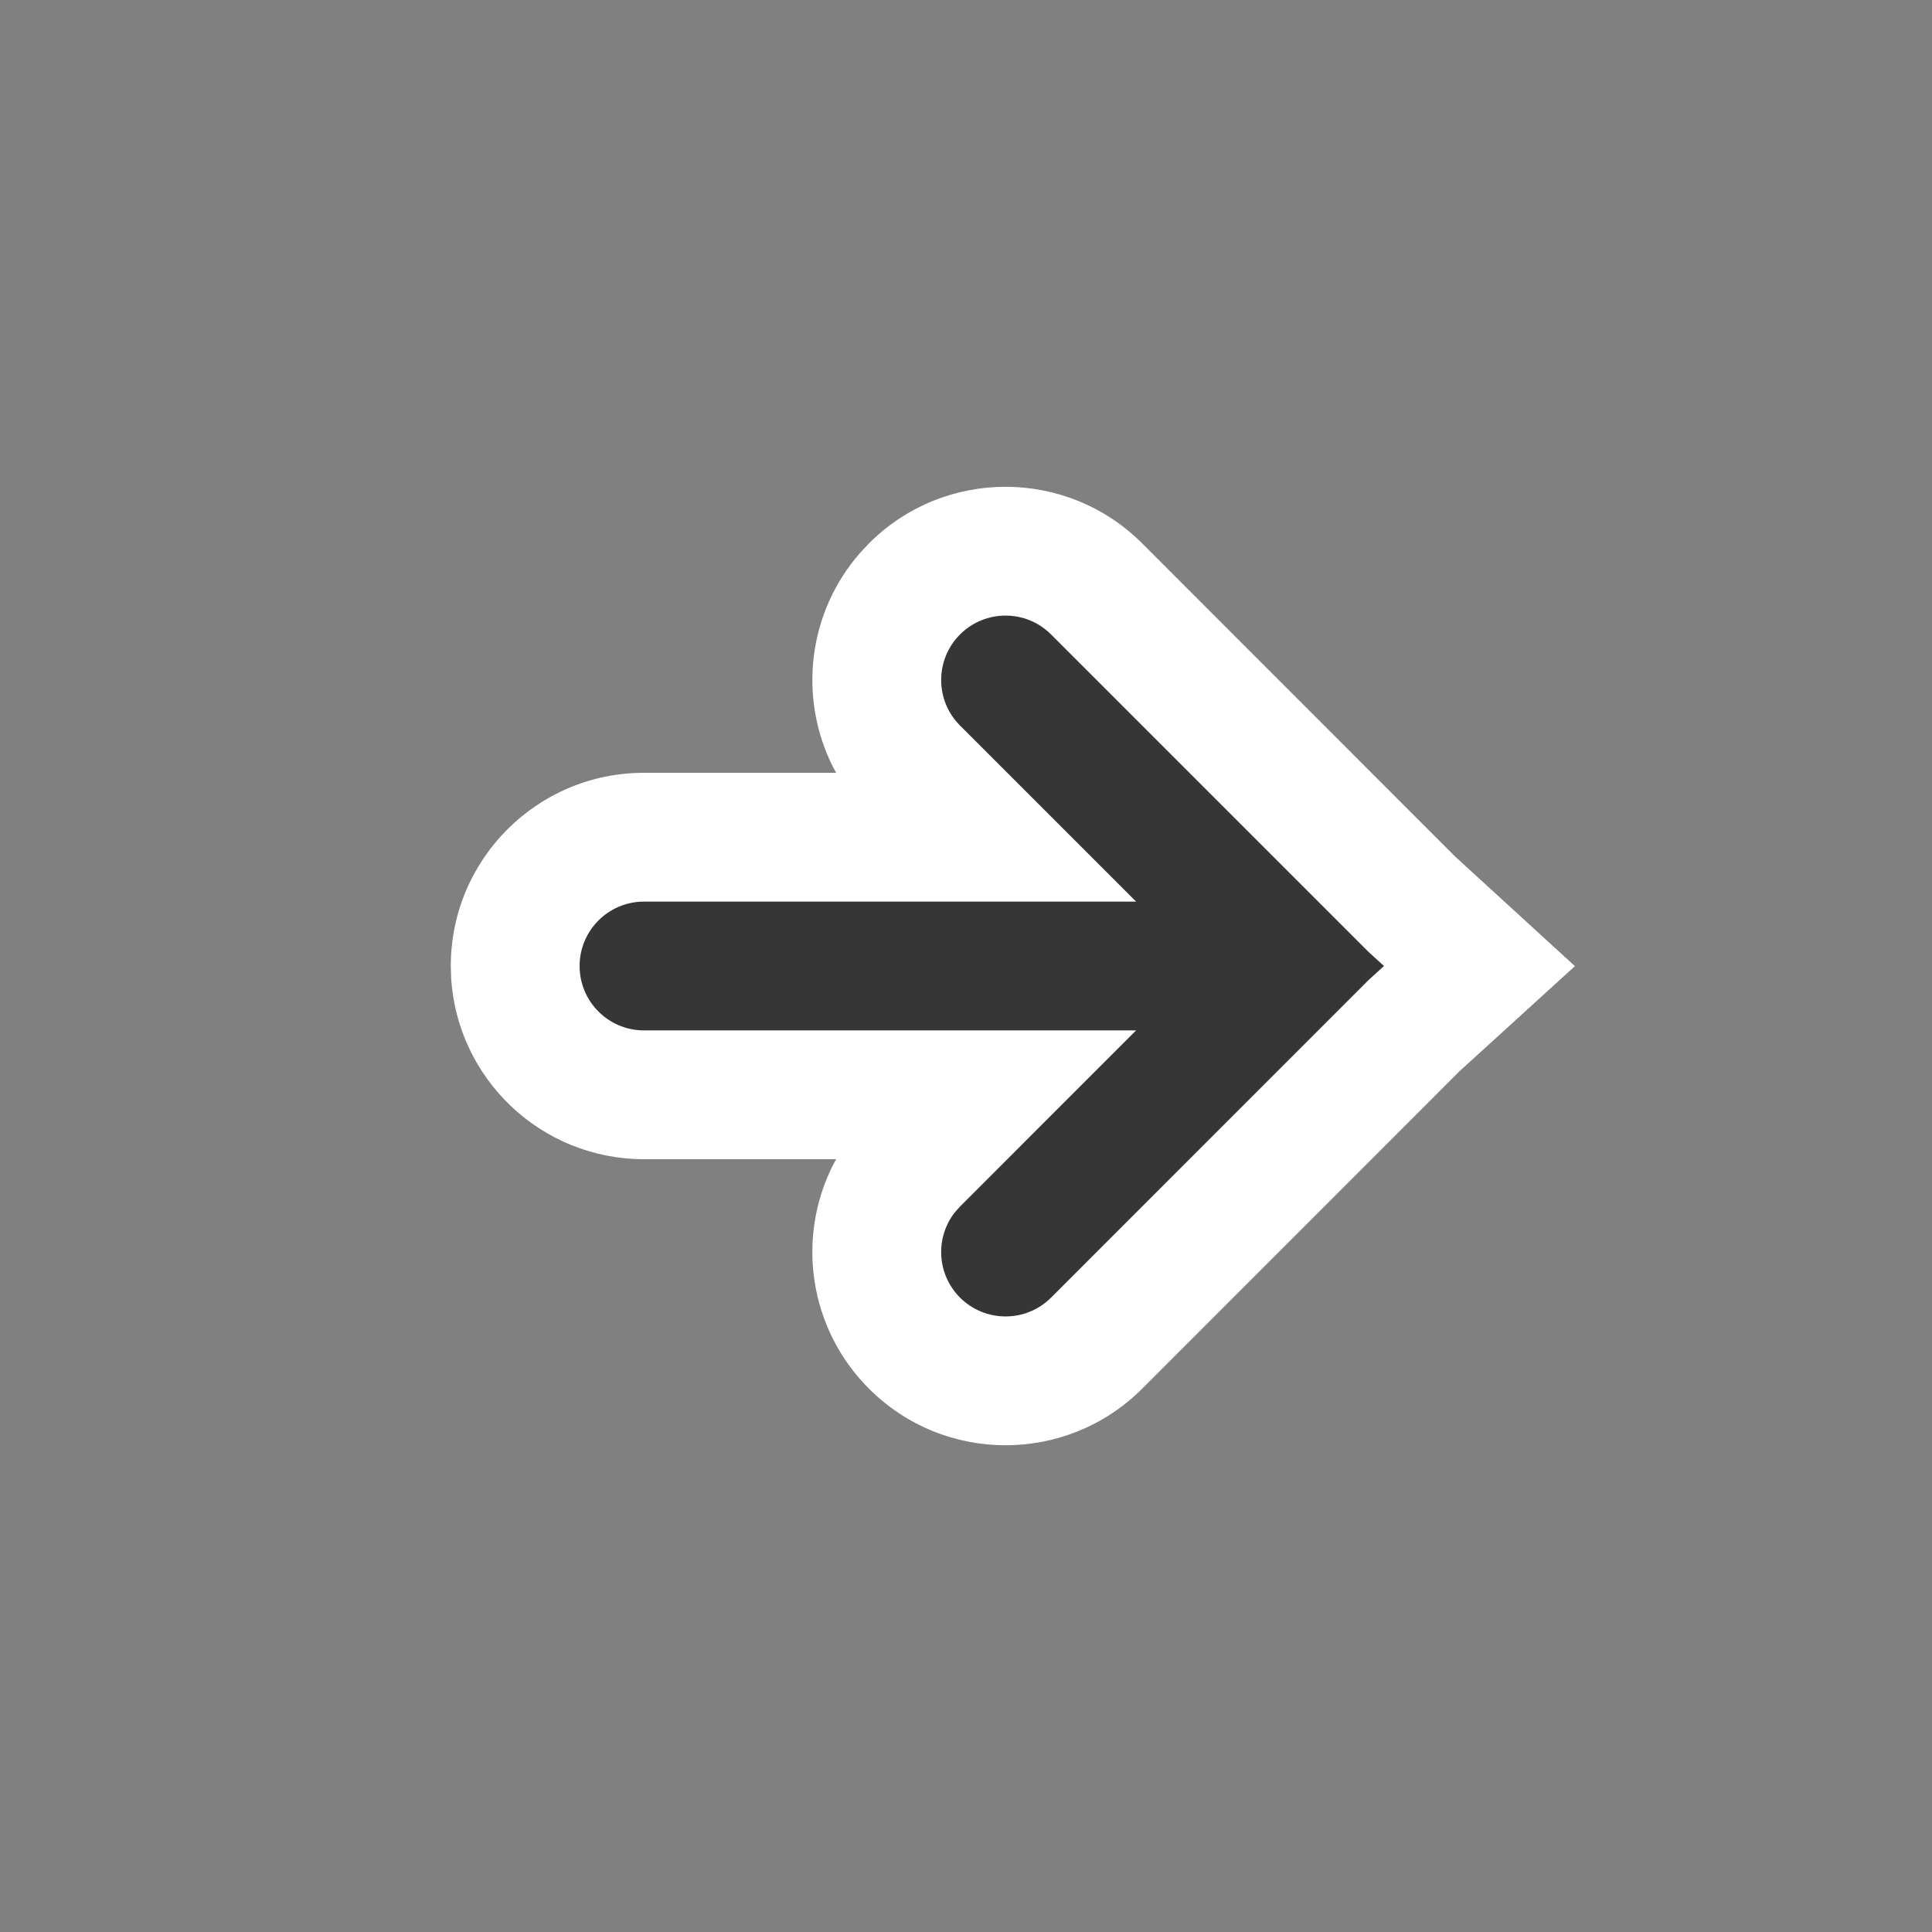 <svg xmlns="http://www.w3.org/2000/svg" width="30" height="30" viewBox="0 0 30 30">
  <rect x="0" y="0" width="30" height="30" fill="#808080" stroke="none"/>
  <path fill="#FFF" class="back" fill-rule="nonzero" d="M13.358,8.582 C12.539,9.515 12.396,10.834 12.931,11.902 L12.983,12 L10,12 C8.343,12 7,13.343 7,15 L7.005,15.177 C7.096,16.751 8.402,18 10,18 L12.984,18 L12.935,18.09 C12.363,19.223 12.56,20.63 13.493,21.563 C14.664,22.735 16.564,22.735 17.736,21.563 L22.661,16.636 L24.455,15.002 L22.597,13.302 L17.736,8.438 C16.564,7.266 14.664,7.266 13.493,8.438 L13.358,8.582 Z"/>
  <path fill="#363636" class="front" d="M16.321,20.149 C15.931,20.539 15.298,20.539 14.907,20.149 C14.547,19.788 14.519,19.221 14.824,18.829 L14.907,18.735 L17.641,16 L10,16 C9.448,16 9,15.553 9,15 C9,14.448 9.448,14 10,14 L17.641,14 L14.907,11.266 C14.517,10.876 14.517,10.242 14.907,9.852 C15.298,9.461 15.931,9.461 16.321,9.852 L21.247,14.778 L21.49,15 L21.247,15.222 L16.321,20.149 Z"/>
</svg>
